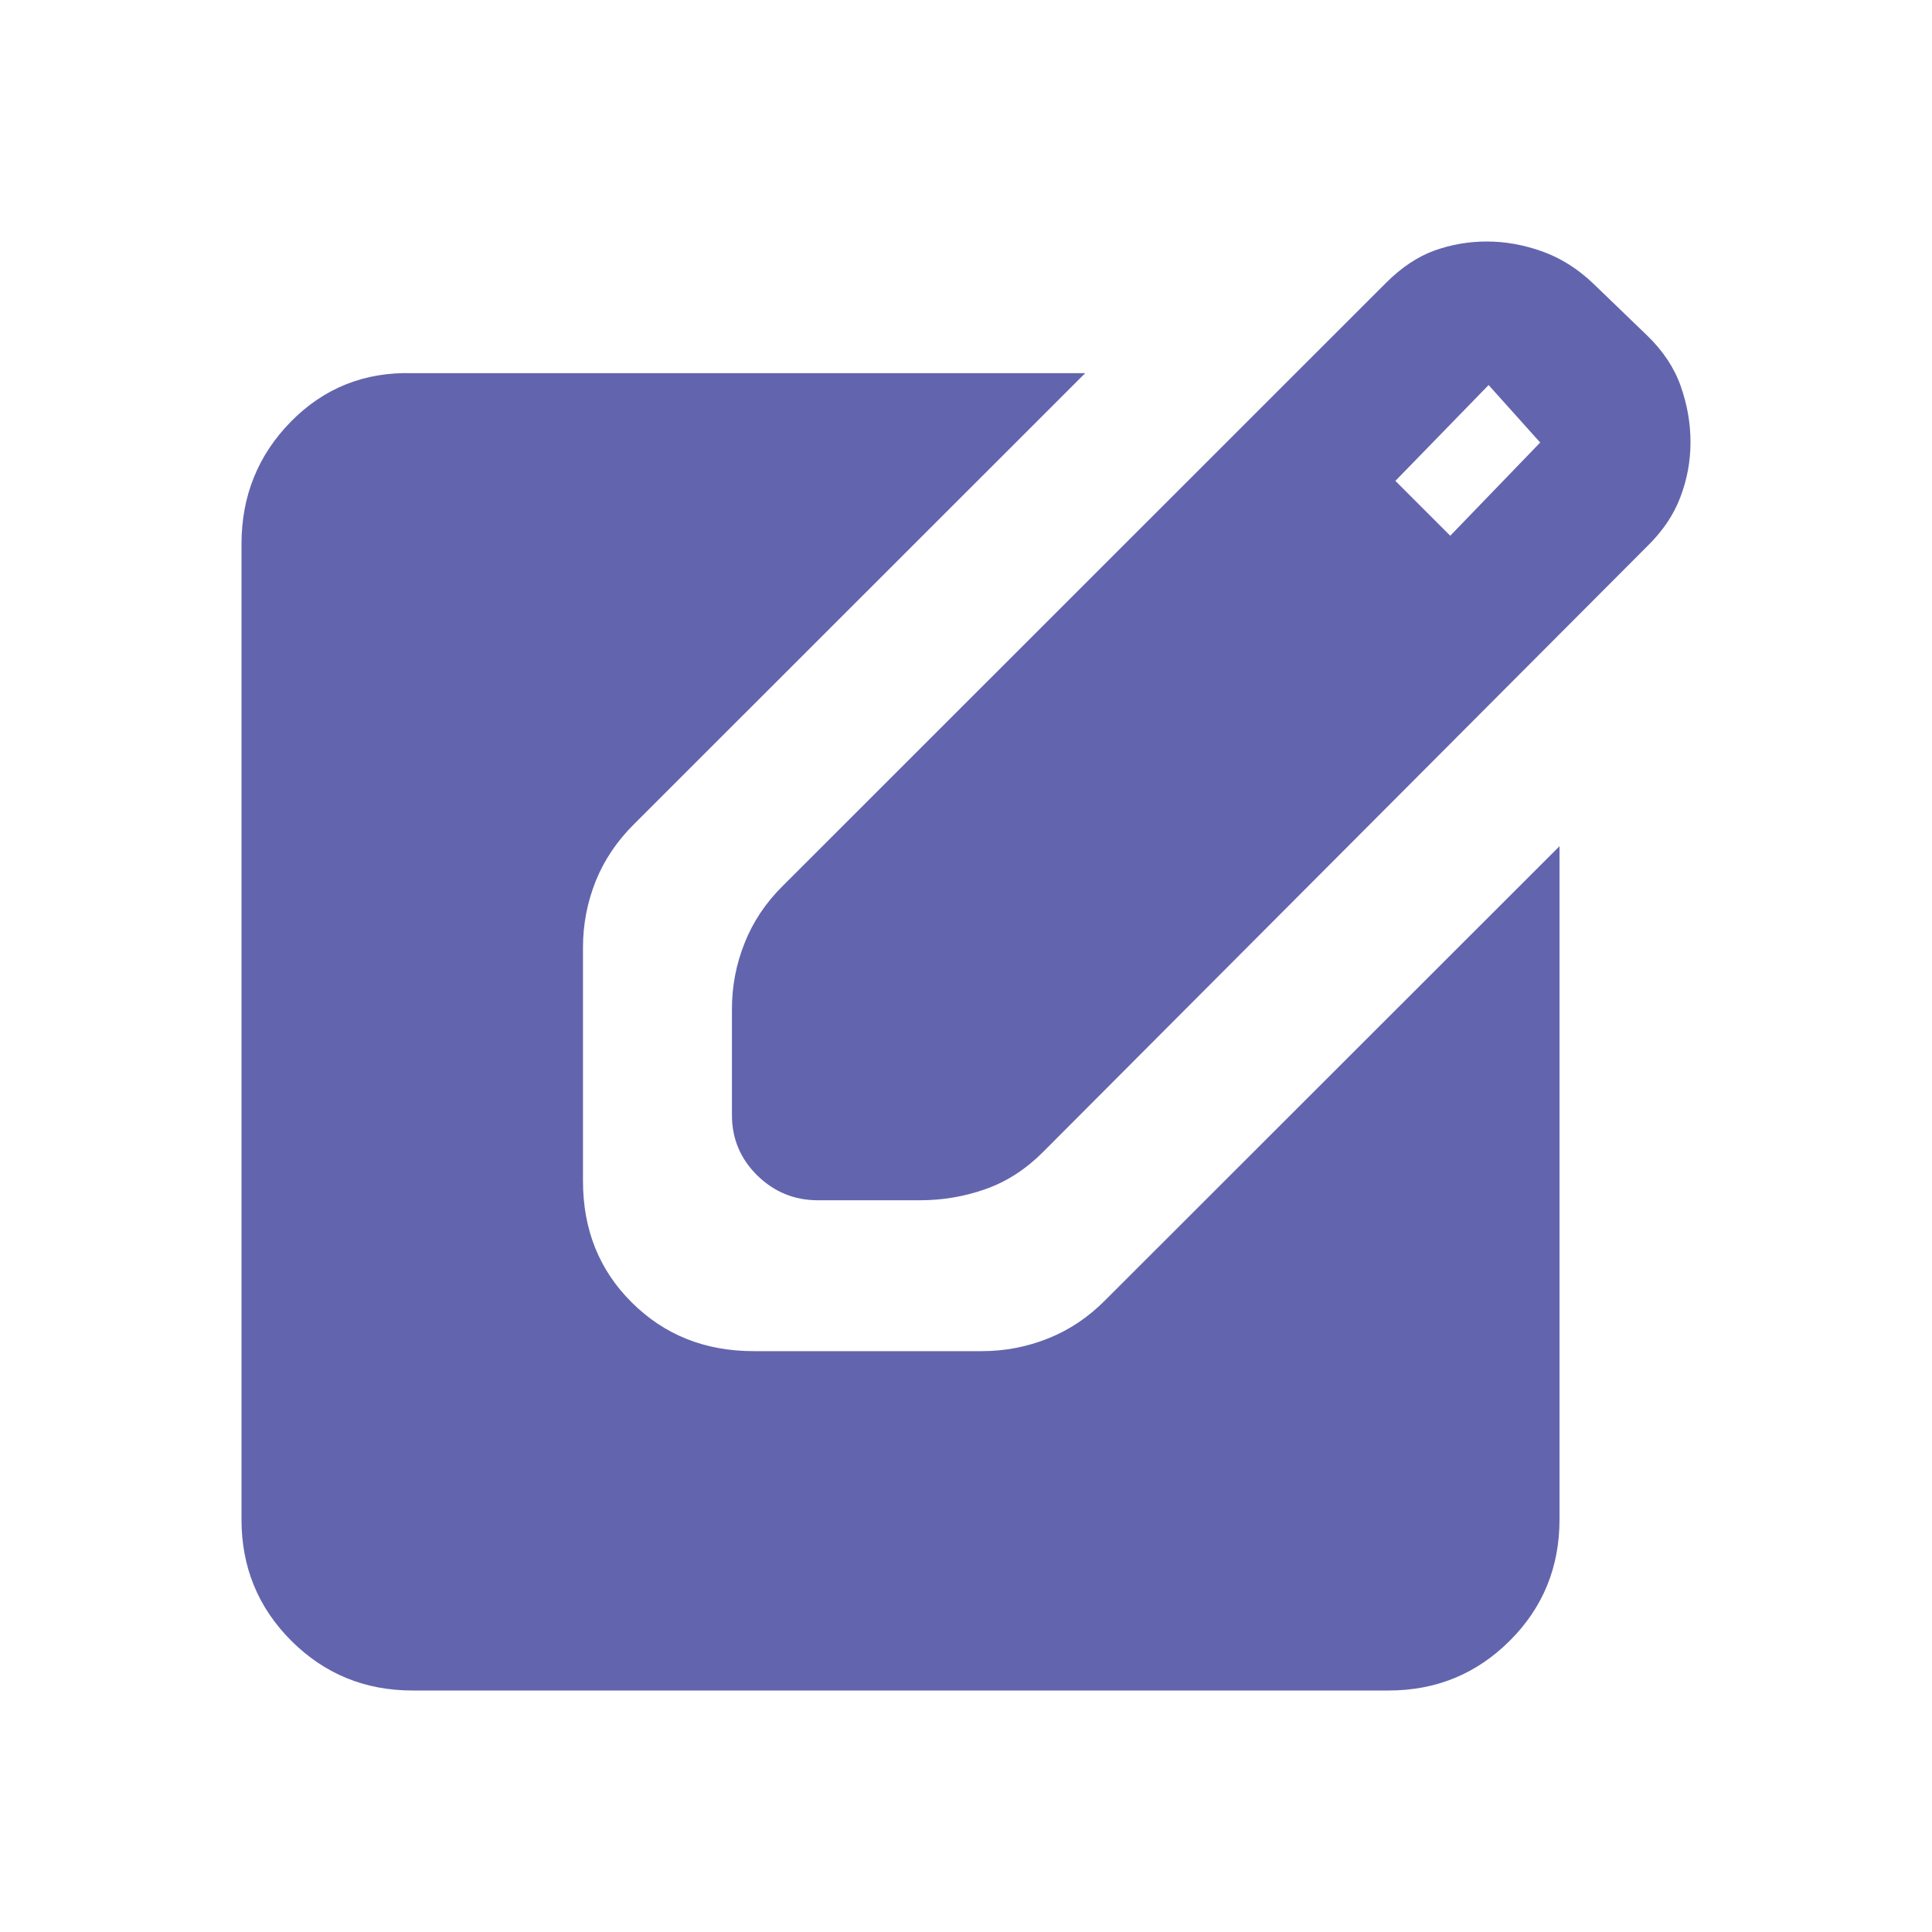 <svg viewBox="0 0 20 20" fill="none" xmlns="http://www.w3.org/2000/svg">
<path d="M8.466 12.425C8.223 12.425 8.014 12.339 7.839 12.168C7.665 11.996 7.577 11.788 7.577 11.544V10.445C7.577 10.207 7.621 9.979 7.709 9.76C7.796 9.541 7.927 9.345 8.102 9.172L14.348 2.928C14.509 2.767 14.677 2.656 14.851 2.593C15.025 2.531 15.205 2.5 15.391 2.5C15.582 2.5 15.774 2.534 15.966 2.603C16.158 2.672 16.334 2.783 16.494 2.936L17.049 3.471C17.215 3.631 17.332 3.807 17.399 3.998C17.466 4.188 17.5 4.381 17.5 4.577C17.5 4.774 17.465 4.964 17.394 5.149C17.324 5.334 17.207 5.505 17.045 5.662L10.795 11.928C10.618 12.105 10.421 12.232 10.204 12.309C9.987 12.386 9.76 12.425 9.524 12.425H8.466ZM15.013 5.546L15.944 4.581L15.41 3.986L14.445 4.978L15.013 5.546ZM4.27 17.5C3.777 17.5 3.359 17.328 3.015 16.985C2.672 16.642 2.5 16.223 2.5 15.73V5.632C2.5 5.134 2.671 4.711 3.012 4.364C3.354 4.017 3.773 3.849 4.27 3.863H11.234L6.566 8.529C6.387 8.706 6.254 8.904 6.166 9.123C6.079 9.342 6.035 9.57 6.035 9.808V12.226C6.035 12.729 6.203 13.148 6.54 13.483C6.878 13.819 7.298 13.987 7.802 13.987H10.164C10.402 13.987 10.631 13.943 10.851 13.855C11.07 13.768 11.268 13.635 11.445 13.456L16.144 8.76V15.73C16.144 16.223 15.973 16.642 15.629 16.985C15.285 17.328 14.867 17.5 14.374 17.5H4.27Z" fill="#6265AD"/>
</svg>
